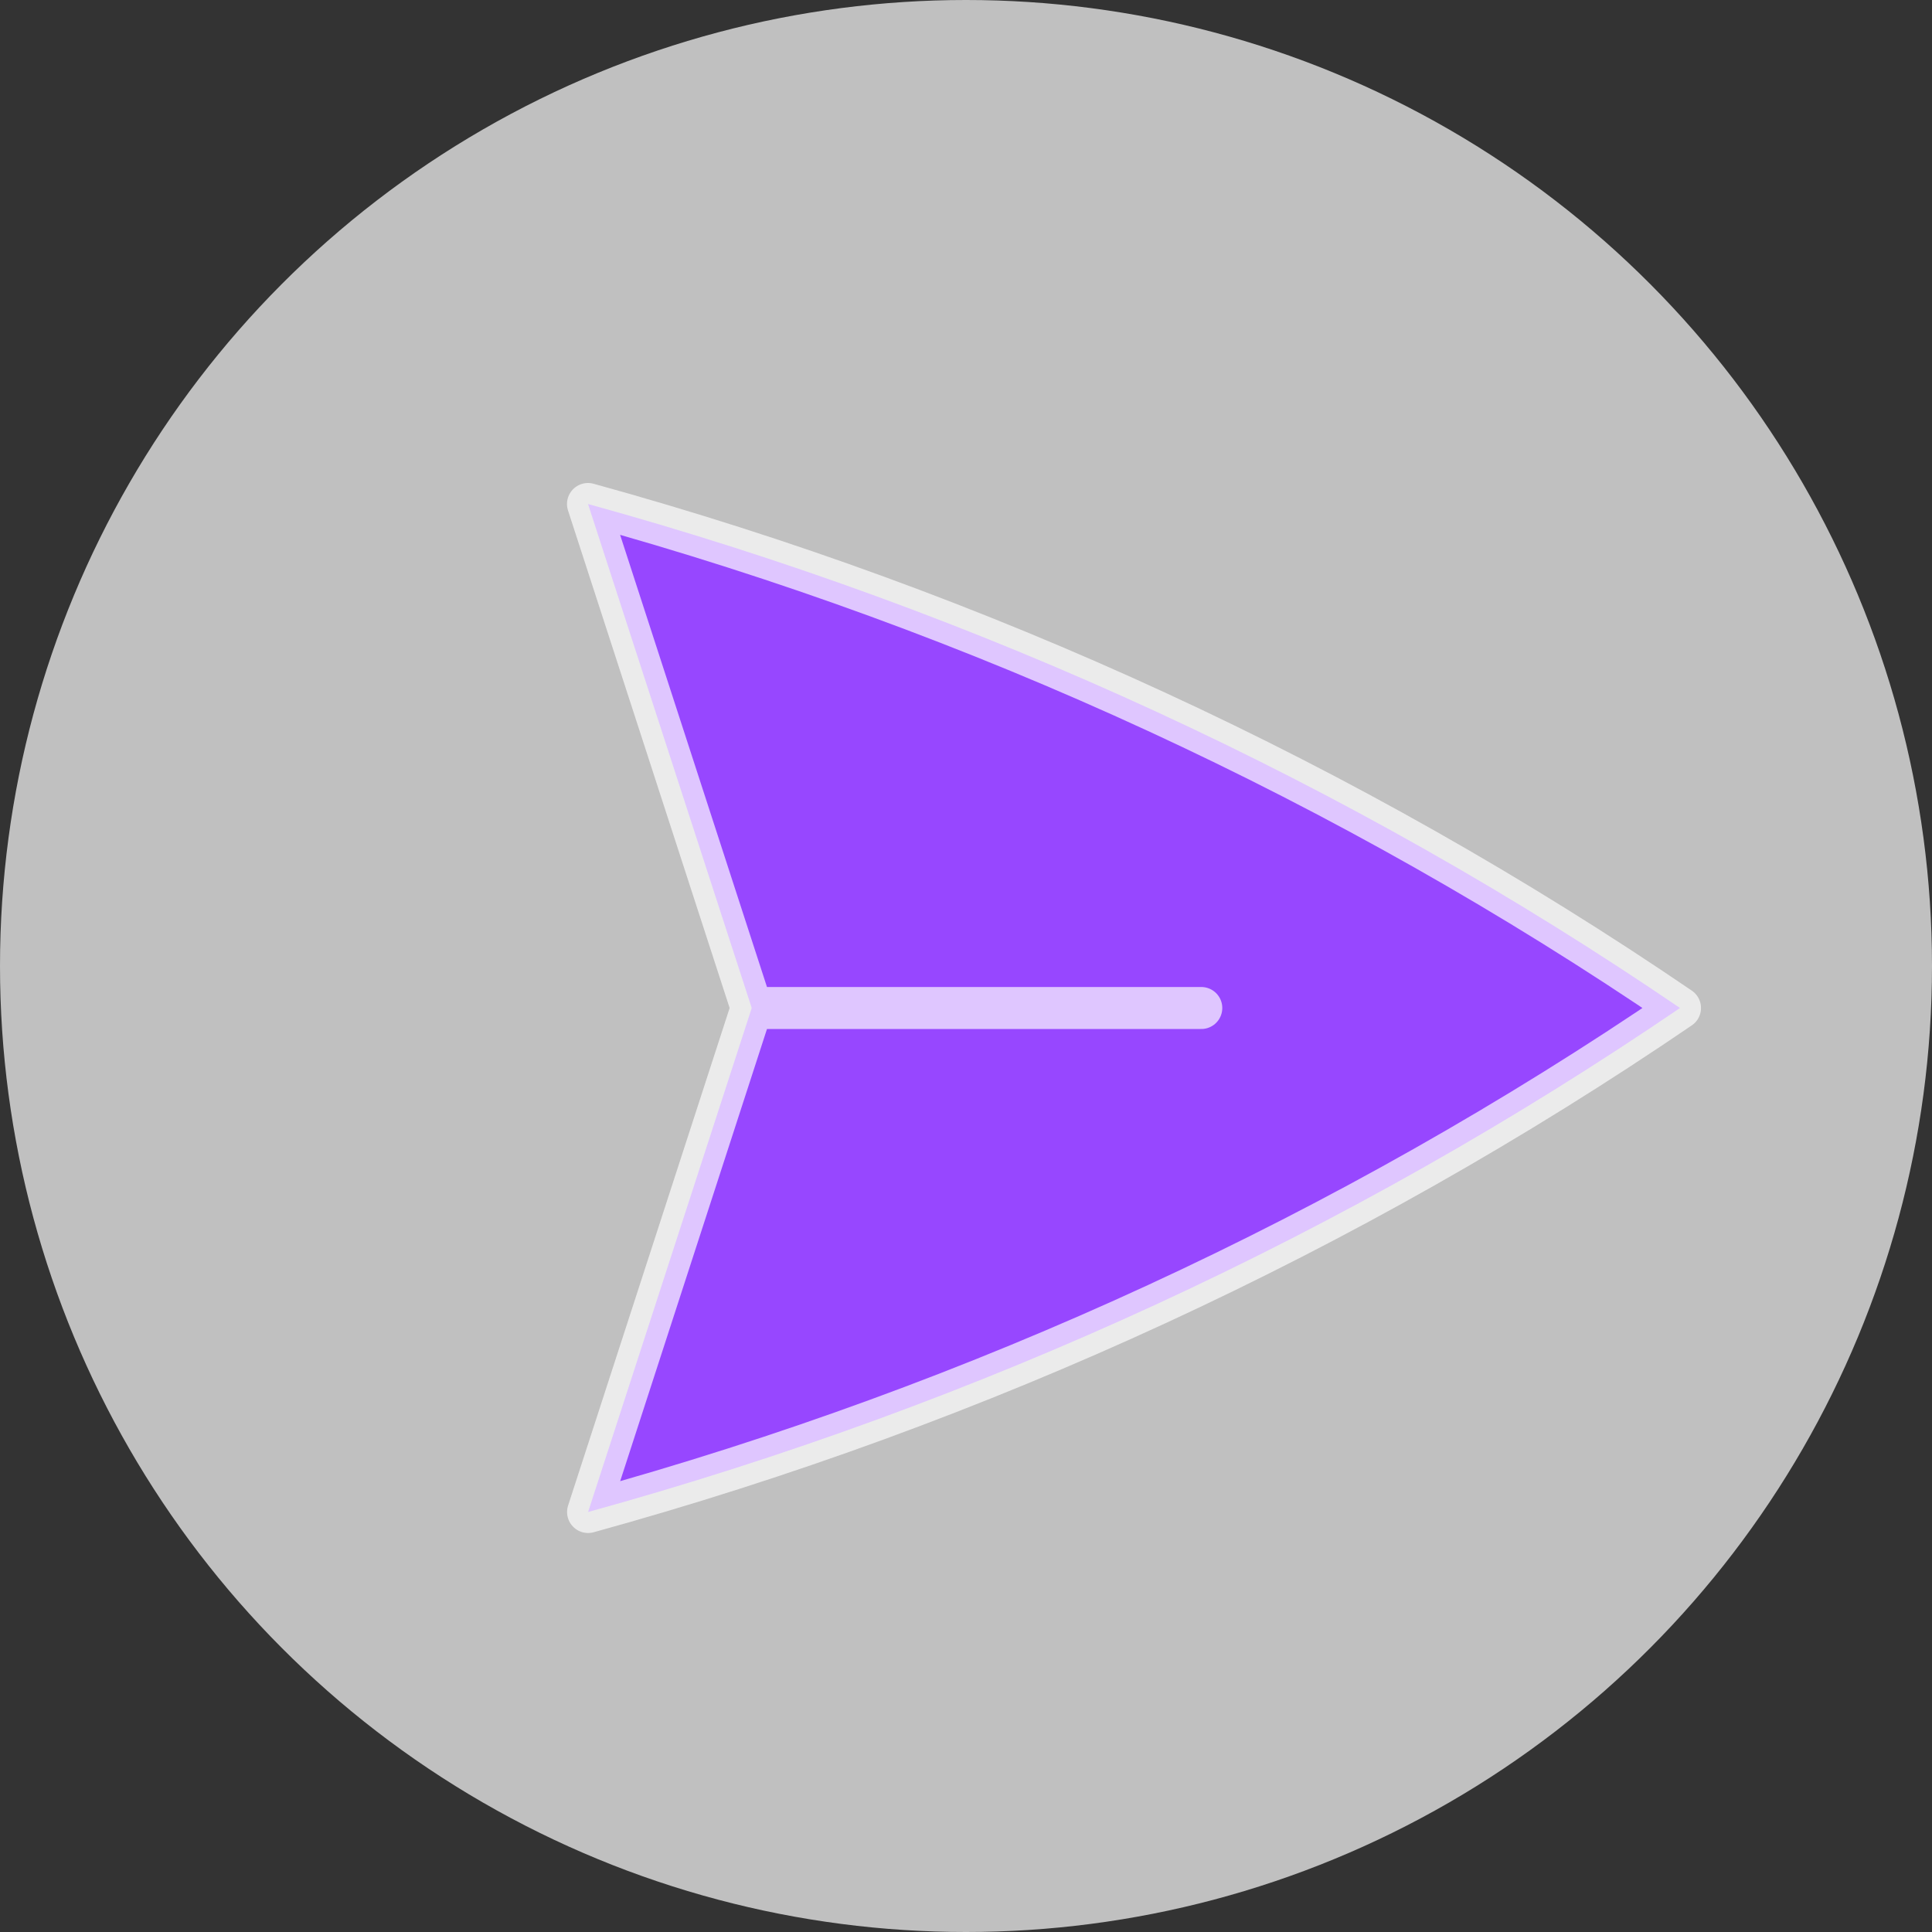 <svg width="23" height="23" viewBox="0 0 23 23" fill="none" xmlns="http://www.w3.org/2000/svg">
<rect x="0" y="0" width="23" height="23" fill="#333333" stroke="none"/>
<circle cx="11.5" cy="11.5" r="11.5" fill="white" fill-opacity="0.69"/>
<path d="M8.949 12L7 6C11.662 7.285 16.059 9.314 20 12C16.059 14.686 11.663 16.715 7.001 18L8.949 12ZM8.949 12H14.301Z" fill="#9747FF"/>
<path d="M8.949 12L7 6C11.662 7.285 16.059 9.314 20 12C16.059 14.686 11.663 16.715 7.001 18L8.949 12ZM8.949 12H14.301" stroke="white" stroke-opacity="0.69" stroke-width="0.5" stroke-linecap="round" stroke-linejoin="round"/>
</svg>
